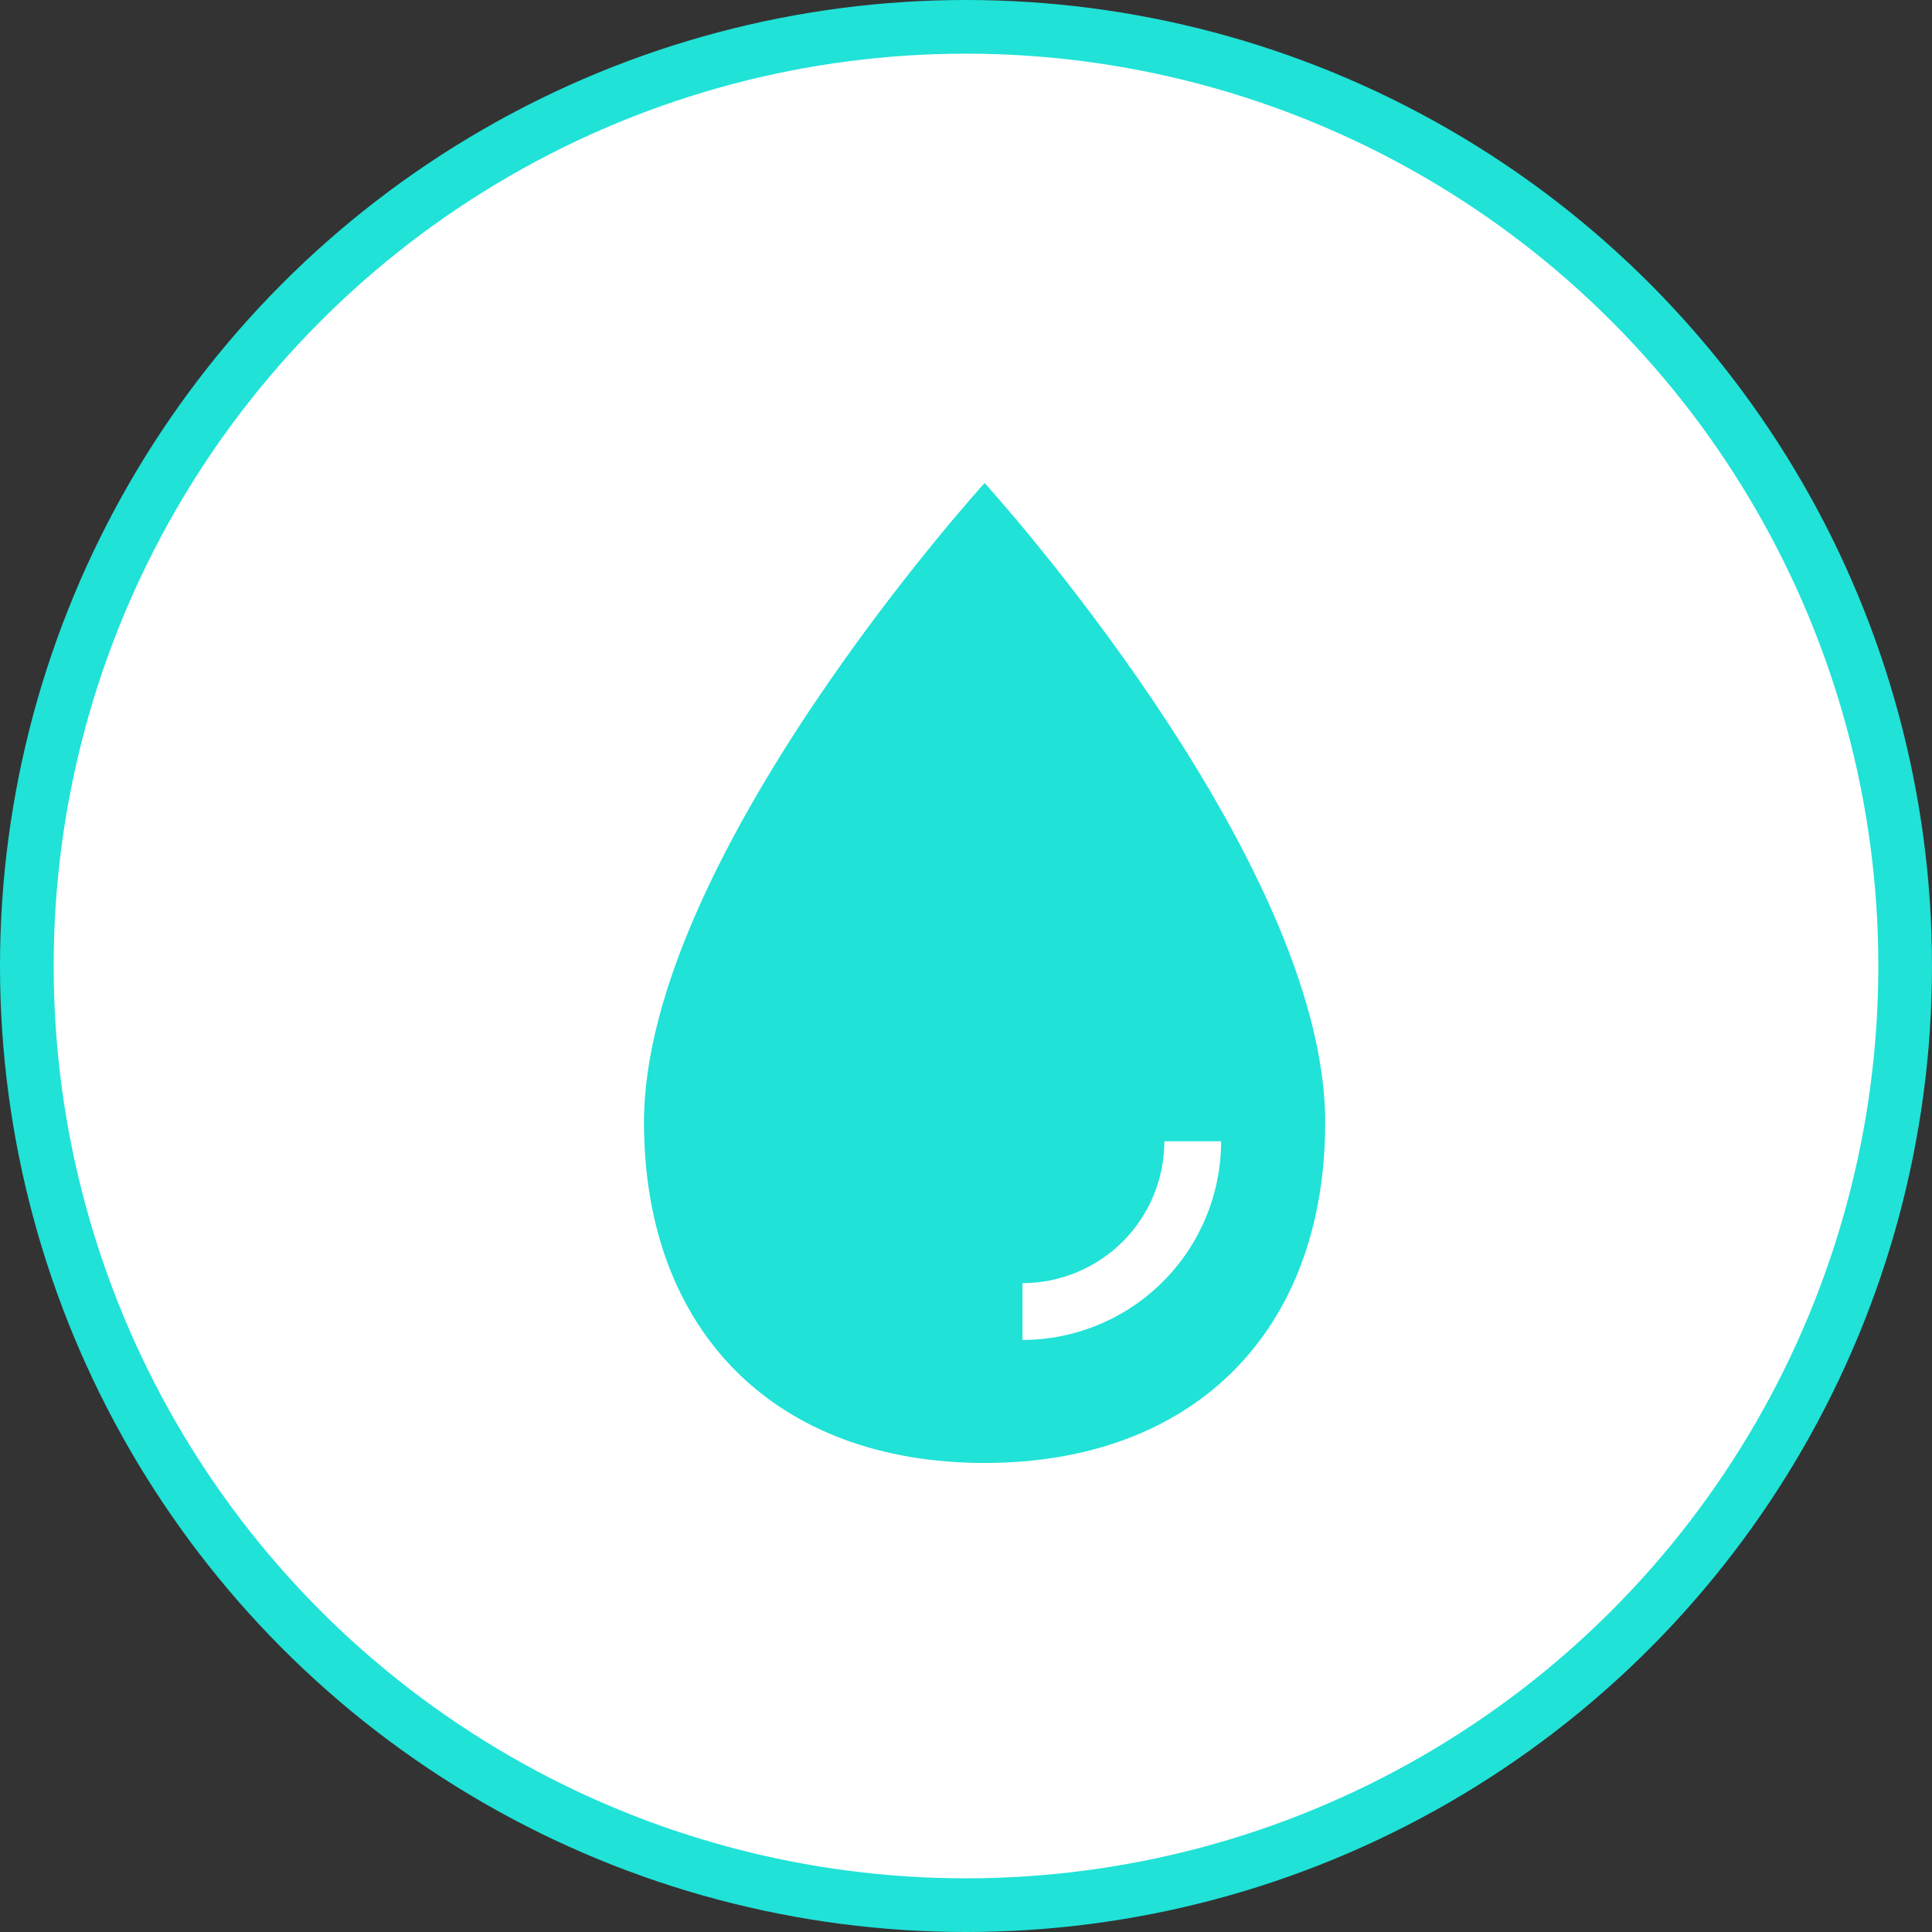 <svg width="36" height="36" viewBox="0 0 36 36" fill="none" xmlns="http://www.w3.org/2000/svg">
<rect x="0" y="0" width="36" height="36" fill="#333333" stroke="none"/>
<circle cx="18" cy="18" r="17.5" fill="white" stroke="#20E2D7"/>
<path d="M18.347 9C18.347 9 12 15.977 12 20.913C12 24.808 14.452 27.26 18.347 27.26C22.241 27.26 24.693 24.808 24.693 20.913C24.693 15.977 18.347 9 18.347 9ZM19.052 24.968V23.91C19.753 23.909 20.425 23.63 20.921 23.135C21.417 22.639 21.695 21.967 21.696 21.266H22.754C22.753 22.247 22.363 23.188 21.669 23.882C20.974 24.576 20.034 24.967 19.052 24.968Z" fill="#20E2D7"/>
</svg>
